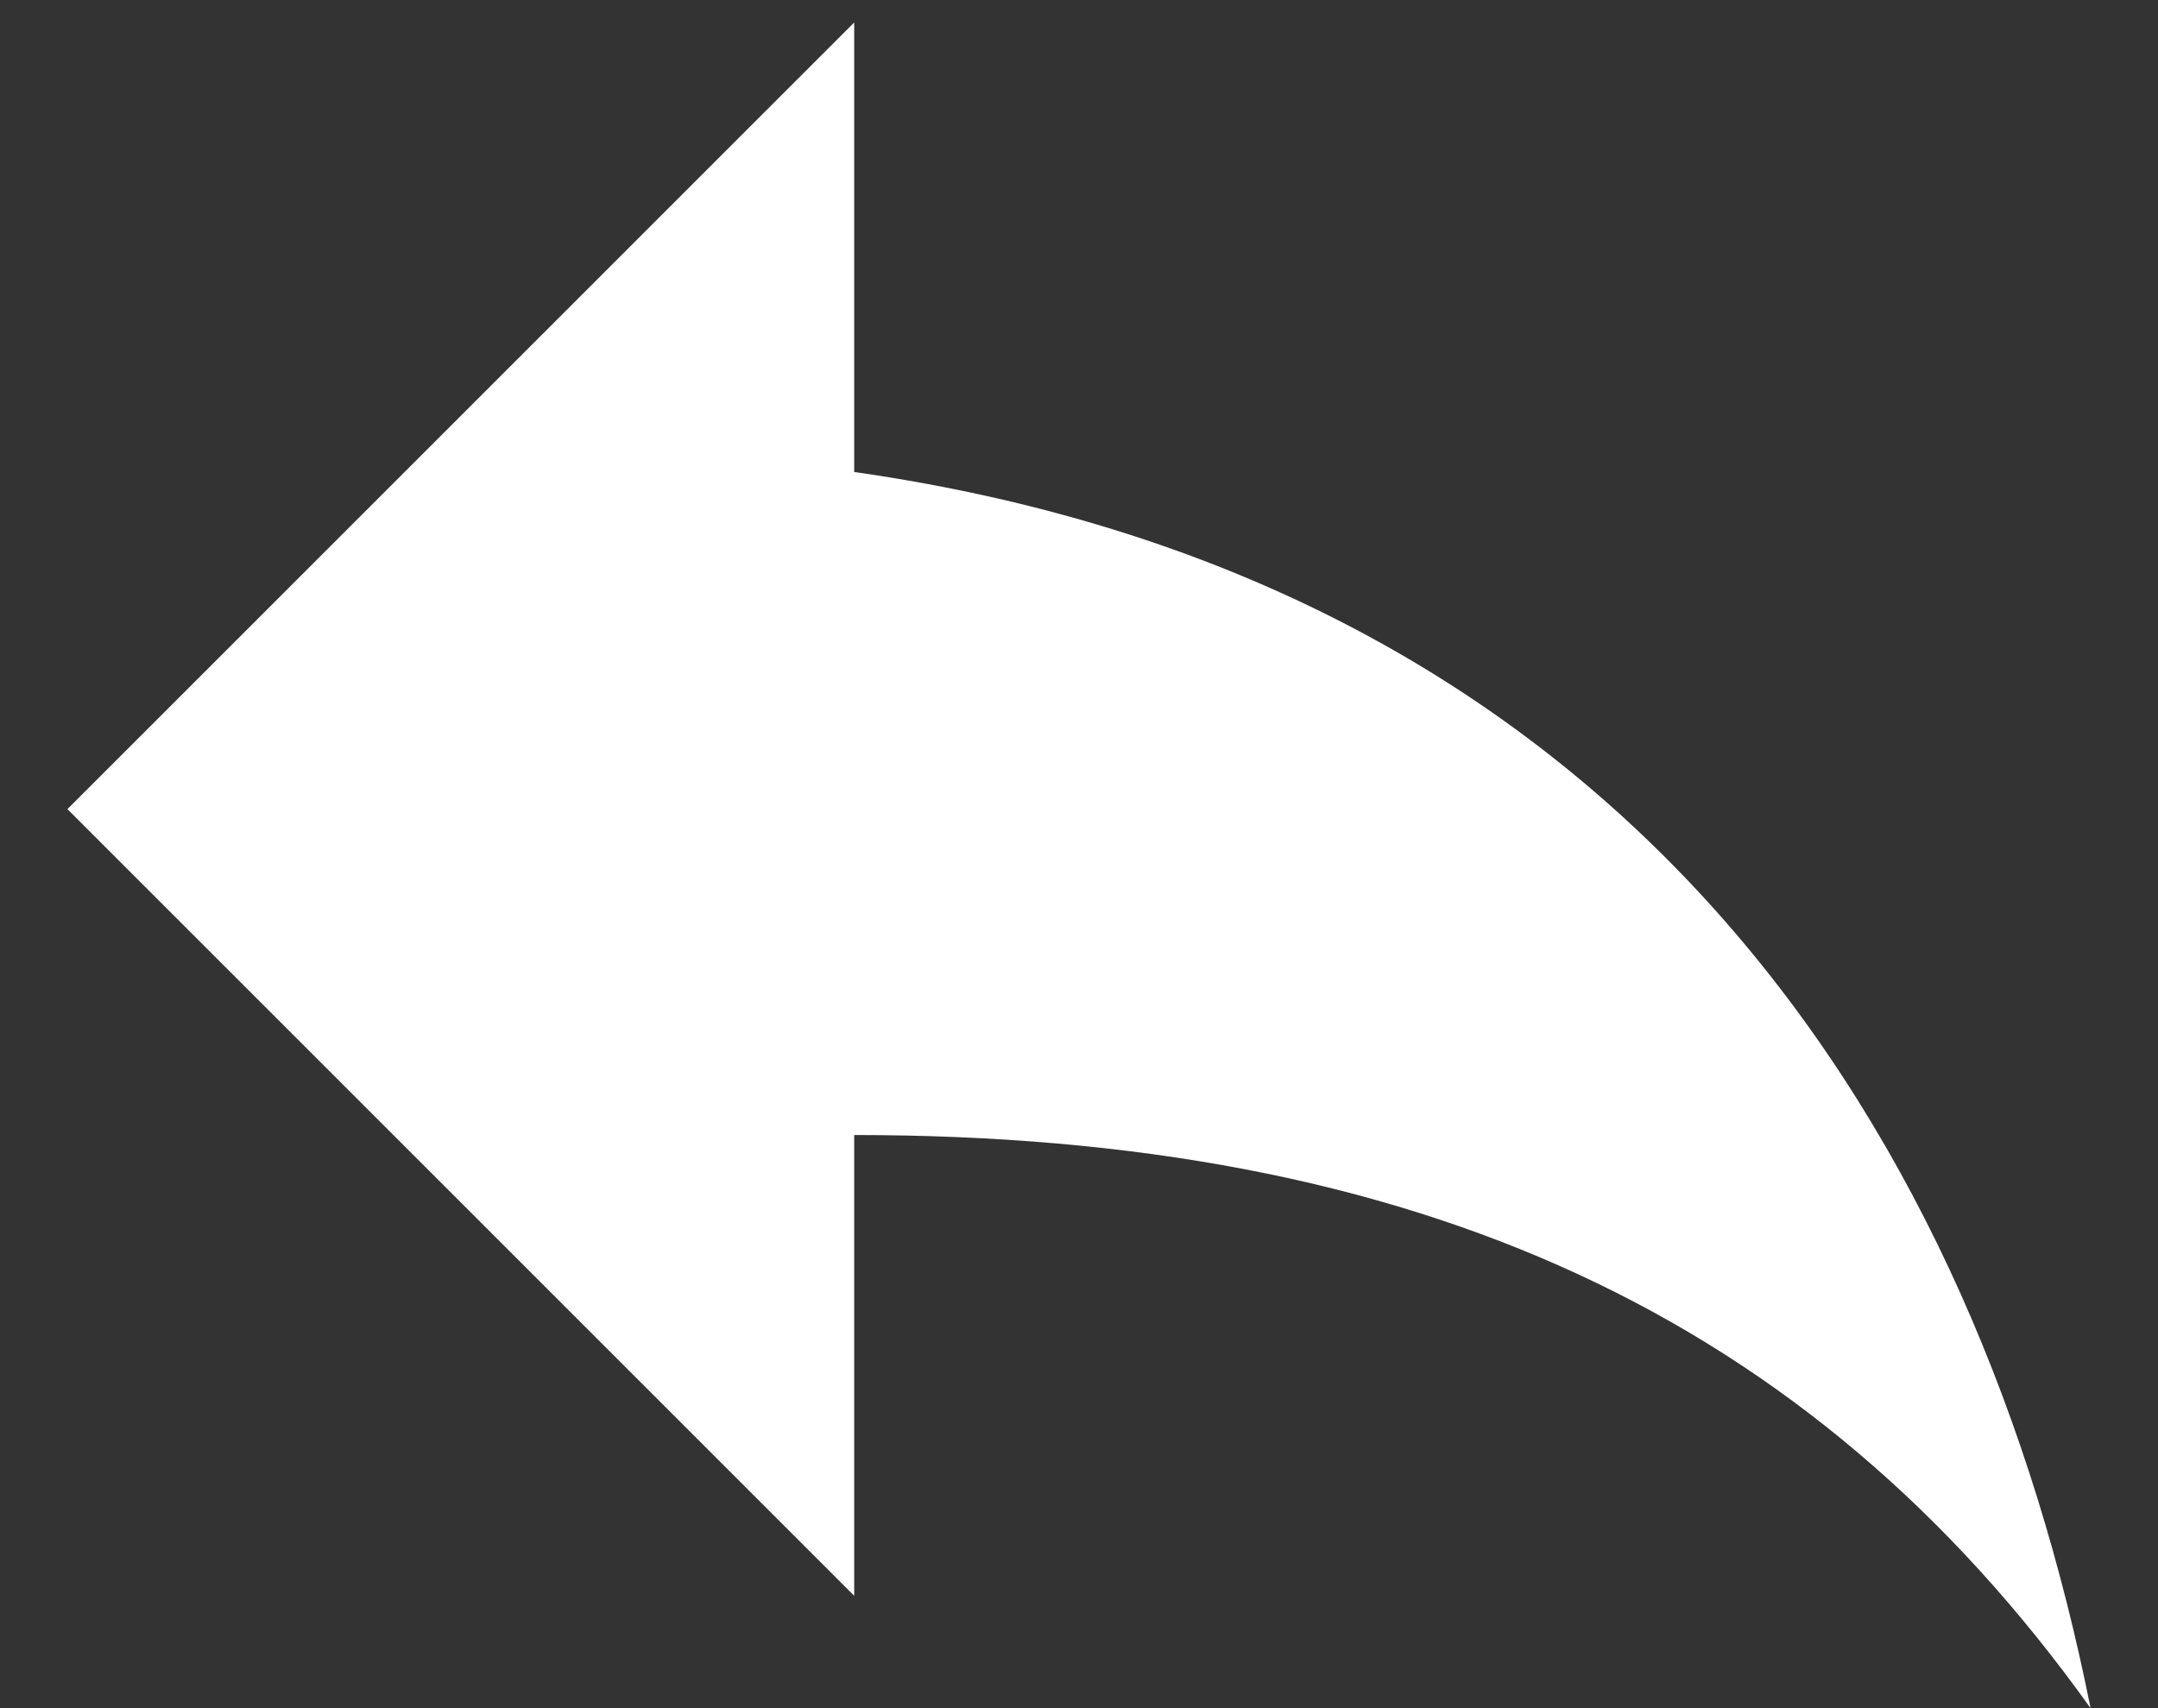 <svg width="24" height="19" viewBox="0 0 24 19" fill="none" xmlns="http://www.w3.org/2000/svg">
<rect x="0" y="0" width="24" height="19" fill="#333333" stroke="none"/>
<path d="M9.5 5.25V0.25L0.75 9L9.5 17.75V12.625C15.75 12.625 20.125 14.625 23.25 19C22 12.75 18.25 6.5 9.5 5.25Z" fill="white"/>
</svg>
